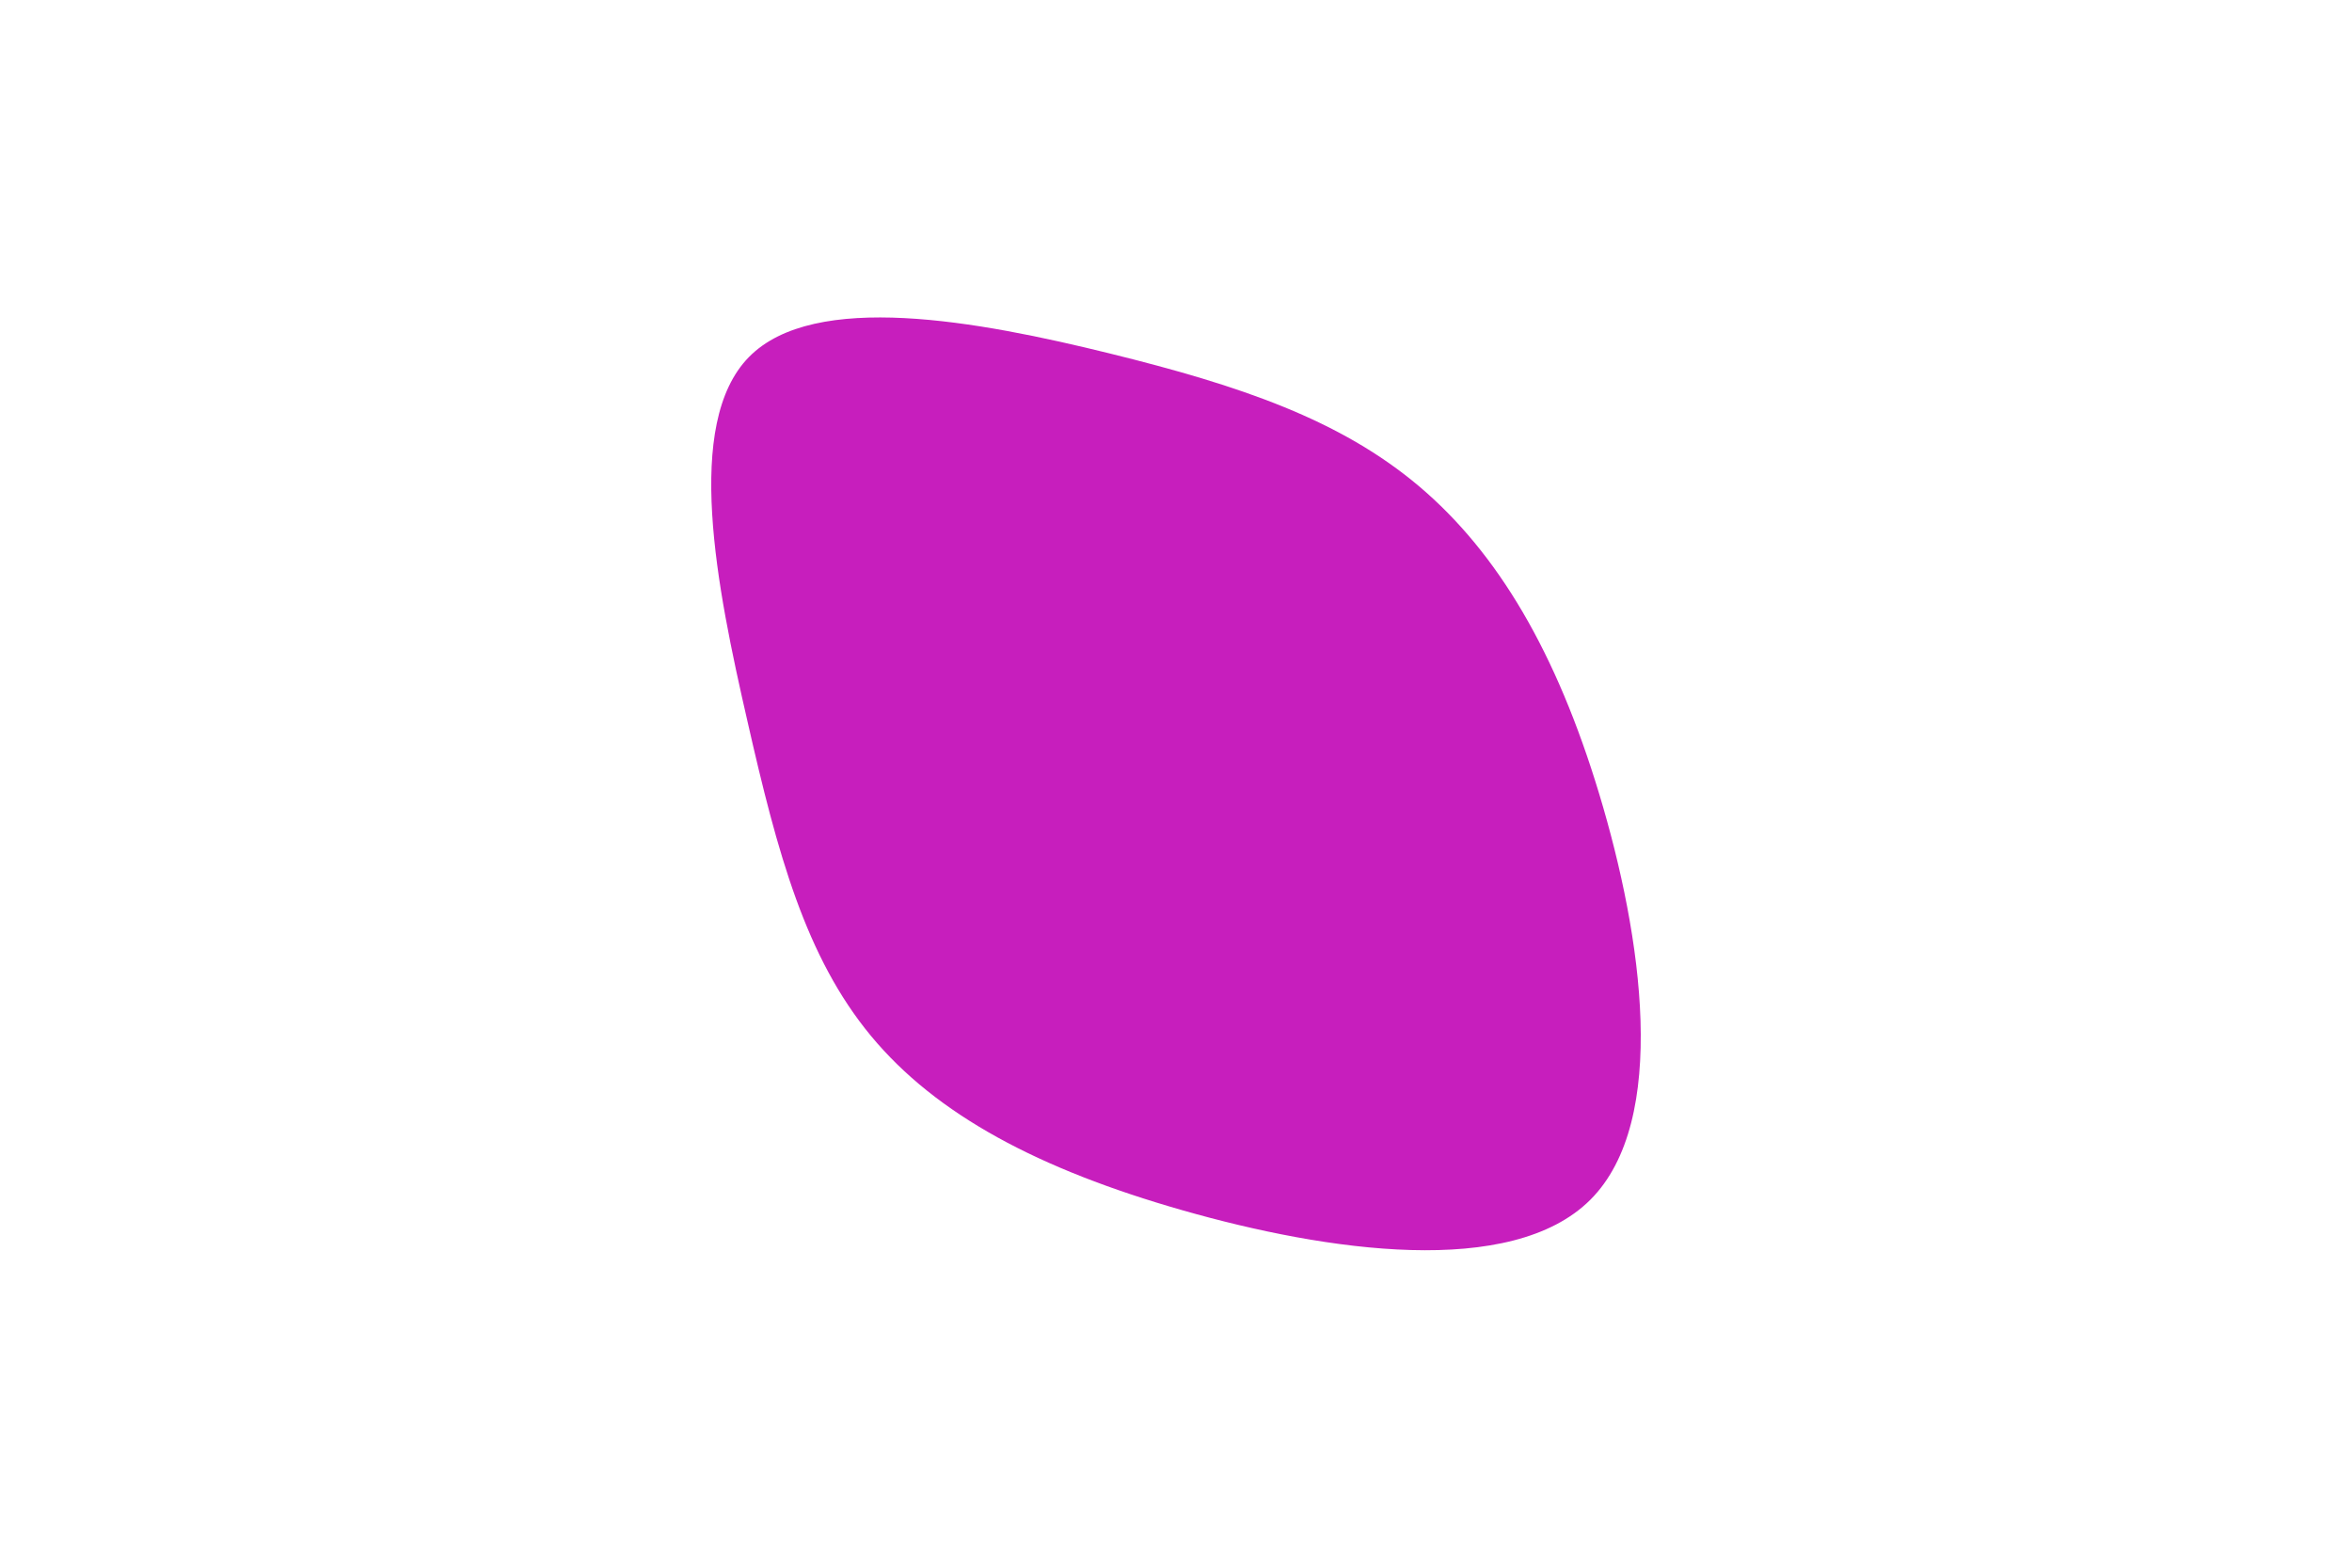<svg id="visual" viewBox="0 0 900 600" width="900" height="600" xmlns="http://www.w3.org/2000/svg" xmlns:xlink="http://www.w3.org/1999/xlink" version="1.1"><g transform="translate(436.973 287.561)"><path d="M106.1 -101.4C136.2 -75.9 158.6 -37.9 175 16.4C191.4 70.7 201.8 141.4 171.6 171.6C141.4 201.8 70.7 191.4 15.7 175.7C-39.4 160 -78.7 139.1 -103.7 108.9C-128.7 78.7 -139.4 39.4 -151 -11.7C-162.7 -62.7 -175.4 -125.4 -150.4 -150.9C-125.4 -176.4 -62.7 -164.7 -12.4 -152.3C37.9 -139.9 75.9 -126.9 106.1 -101.4" fill="#c71ebd"></path></g></svg>